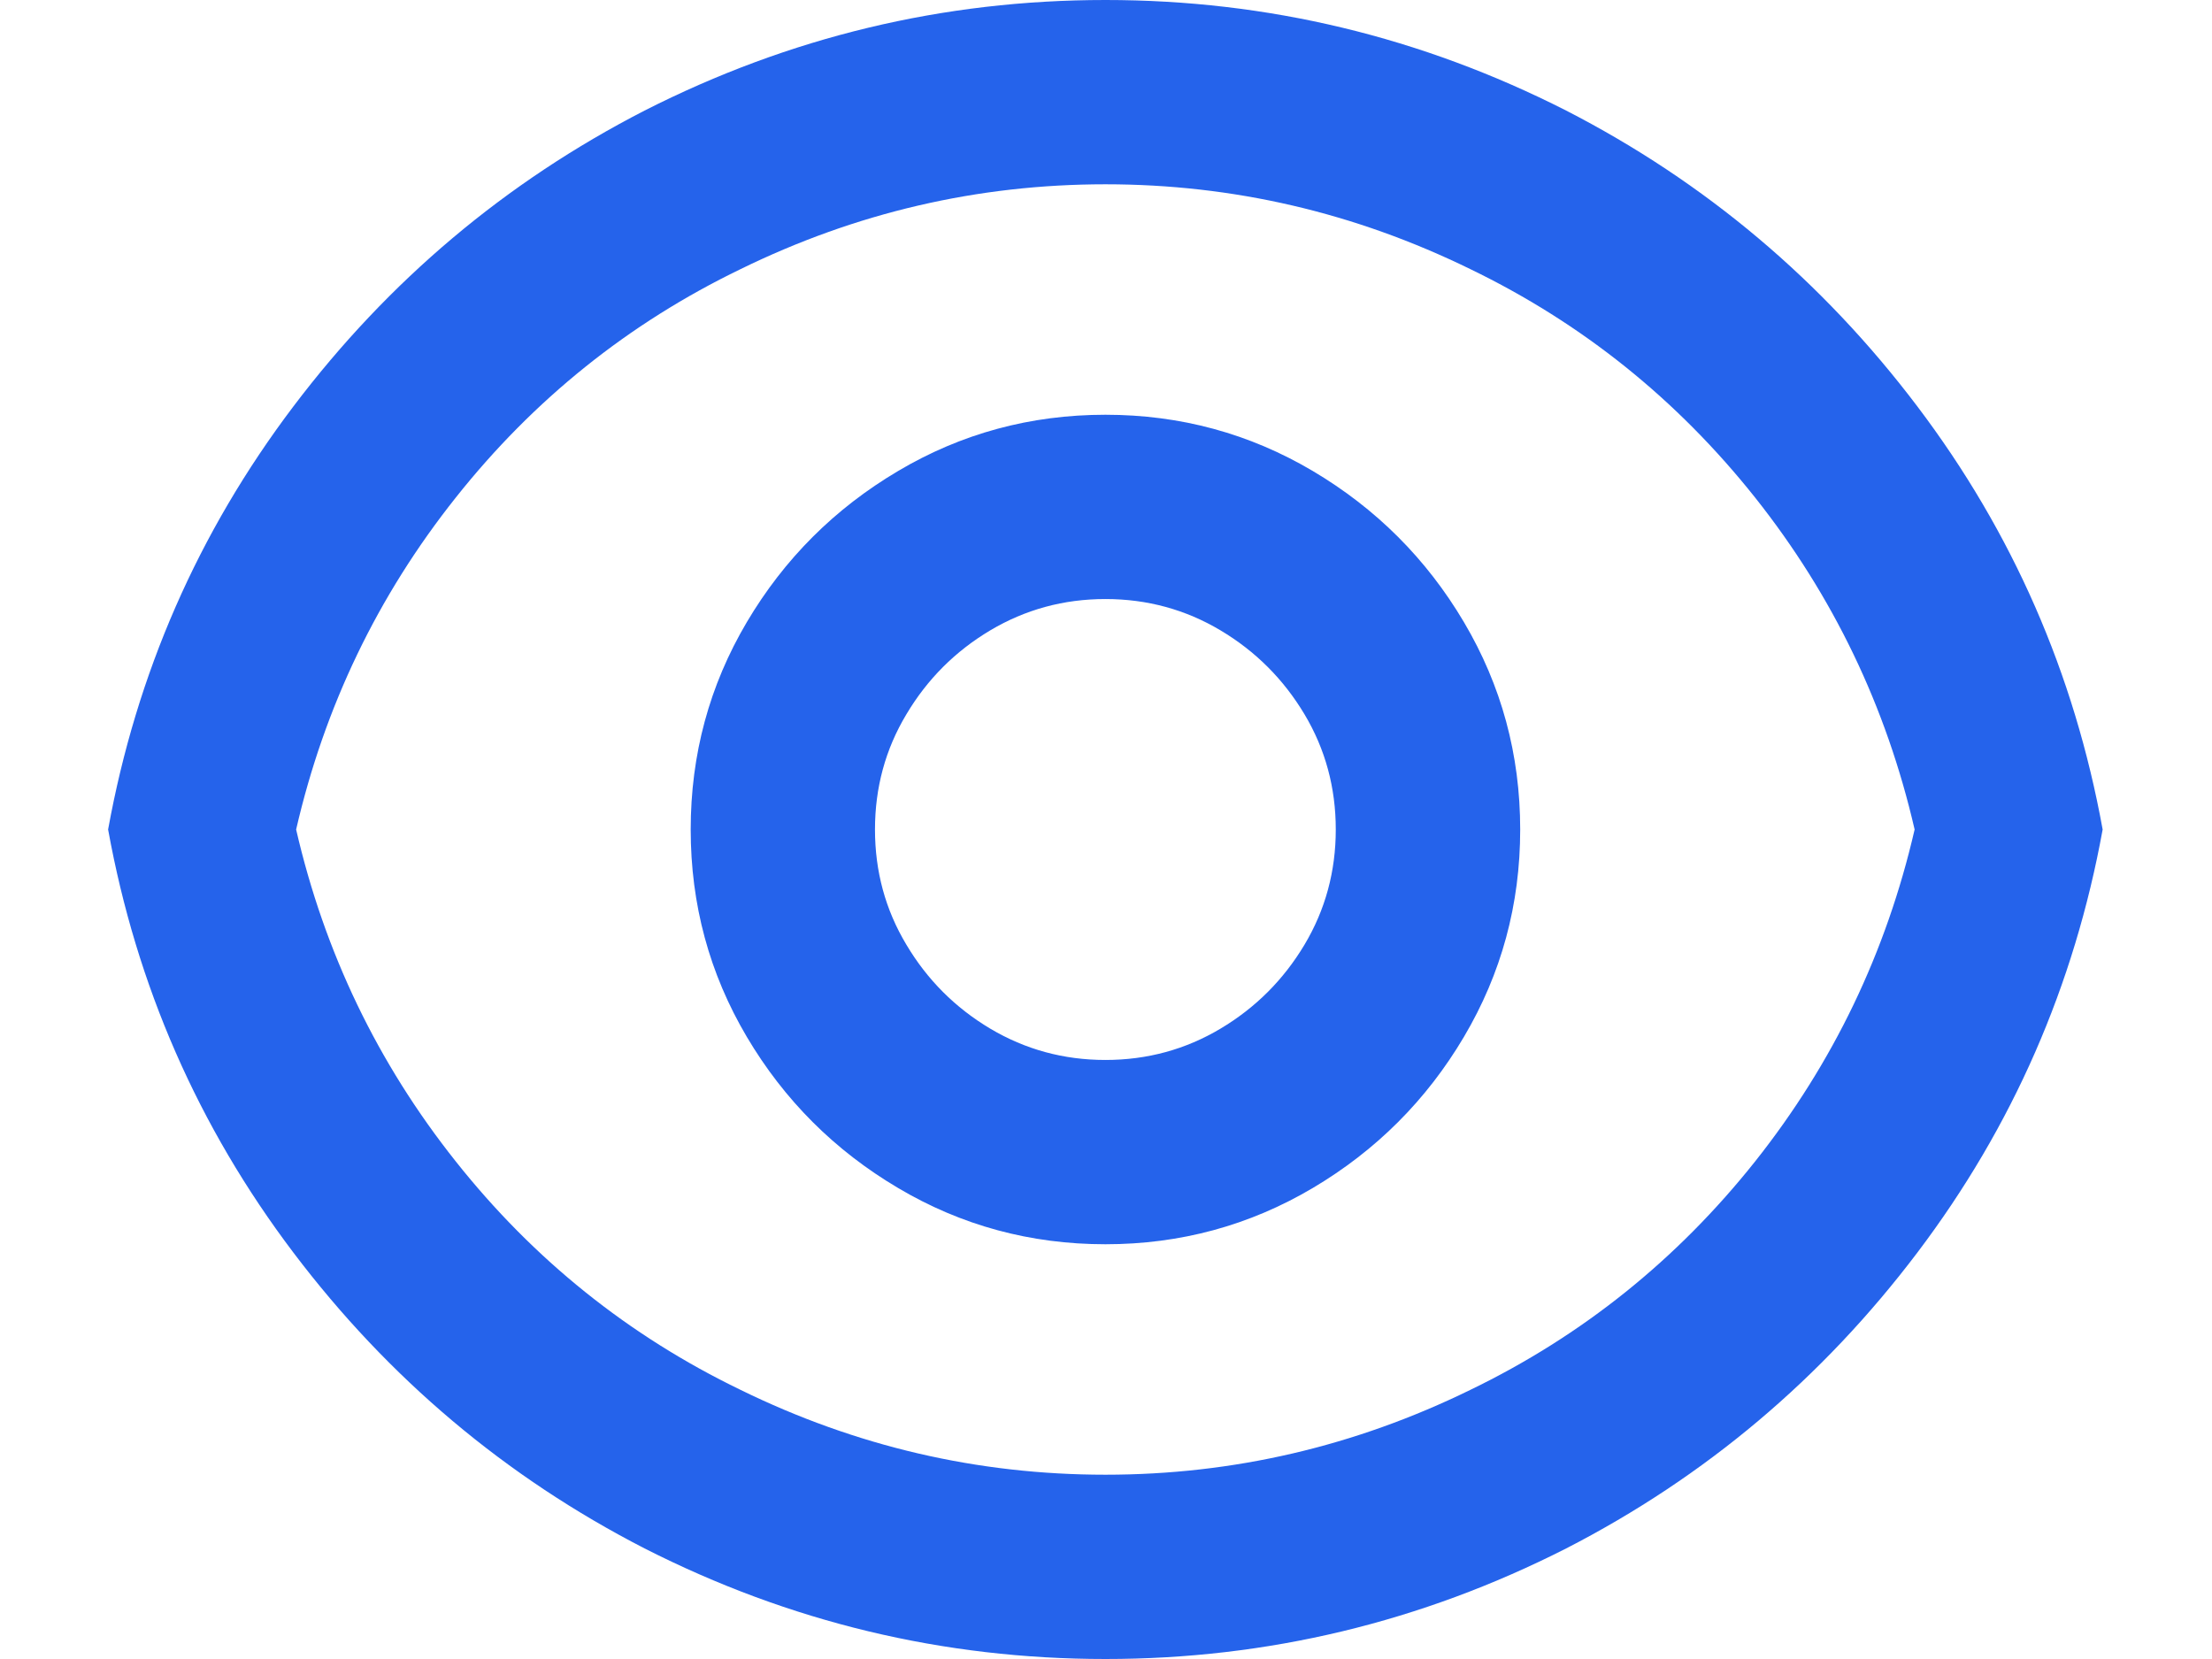 <svg width="16" height="12" viewBox="0 0 16 12" fill="none" xmlns="http://www.w3.org/2000/svg">
<path d="M7.996 0C9.169 0 10.28 0.267 11.329 0.8C12.333 1.316 13.18 2.029 13.869 2.94C14.558 3.851 15.004 4.871 15.209 6C15.004 7.129 14.558 8.149 13.869 9.06C13.18 9.971 12.333 10.684 11.329 11.2C10.28 11.733 9.169 12 7.996 12C6.822 12 5.711 11.733 4.662 11.2C3.658 10.684 2.811 9.971 2.122 9.06C1.433 8.149 0.987 7.129 0.782 6C0.987 4.871 1.433 3.851 2.122 2.94C2.811 2.029 3.658 1.316 4.662 0.8C5.711 0.267 6.822 0 7.996 0ZM7.996 10.667C8.92 10.667 9.8 10.462 10.636 10.053C11.444 9.662 12.131 9.111 12.696 8.4C13.26 7.689 13.644 6.889 13.849 6C13.644 5.111 13.26 4.311 12.696 3.6C12.131 2.889 11.444 2.338 10.636 1.947C9.8 1.538 8.92 1.333 7.996 1.333C7.071 1.333 6.191 1.538 5.356 1.947C4.547 2.338 3.86 2.889 3.296 3.6C2.731 4.311 2.347 5.111 2.142 6C2.347 6.889 2.731 7.689 3.296 8.4C3.86 9.111 4.547 9.662 5.356 10.053C6.191 10.462 7.071 10.667 7.996 10.667ZM7.996 9C7.453 9 6.953 8.864 6.496 8.593C6.038 8.322 5.673 7.958 5.402 7.5C5.131 7.042 4.996 6.542 4.996 6C4.996 5.458 5.131 4.958 5.402 4.5C5.673 4.042 6.038 3.678 6.496 3.407C6.953 3.136 7.453 3 7.996 3C8.538 3 9.038 3.136 9.496 3.407C9.953 3.678 10.318 4.042 10.589 4.5C10.86 4.958 10.996 5.458 10.996 6C10.996 6.542 10.86 7.042 10.589 7.5C10.318 7.958 9.953 8.322 9.496 8.593C9.038 8.864 8.538 9 7.996 9ZM7.996 7.667C8.298 7.667 8.576 7.591 8.829 7.44C9.082 7.289 9.284 7.087 9.436 6.833C9.587 6.58 9.662 6.302 9.662 6C9.662 5.698 9.587 5.42 9.436 5.167C9.284 4.913 9.082 4.711 8.829 4.56C8.576 4.409 8.298 4.333 7.996 4.333C7.693 4.333 7.416 4.409 7.162 4.56C6.909 4.711 6.707 4.913 6.556 5.167C6.404 5.42 6.329 5.698 6.329 6C6.329 6.302 6.404 6.58 6.556 6.833C6.707 7.087 6.909 7.289 7.162 7.44C7.416 7.591 7.693 7.667 7.996 7.667Z" fill="#2563EB"/>
</svg>

